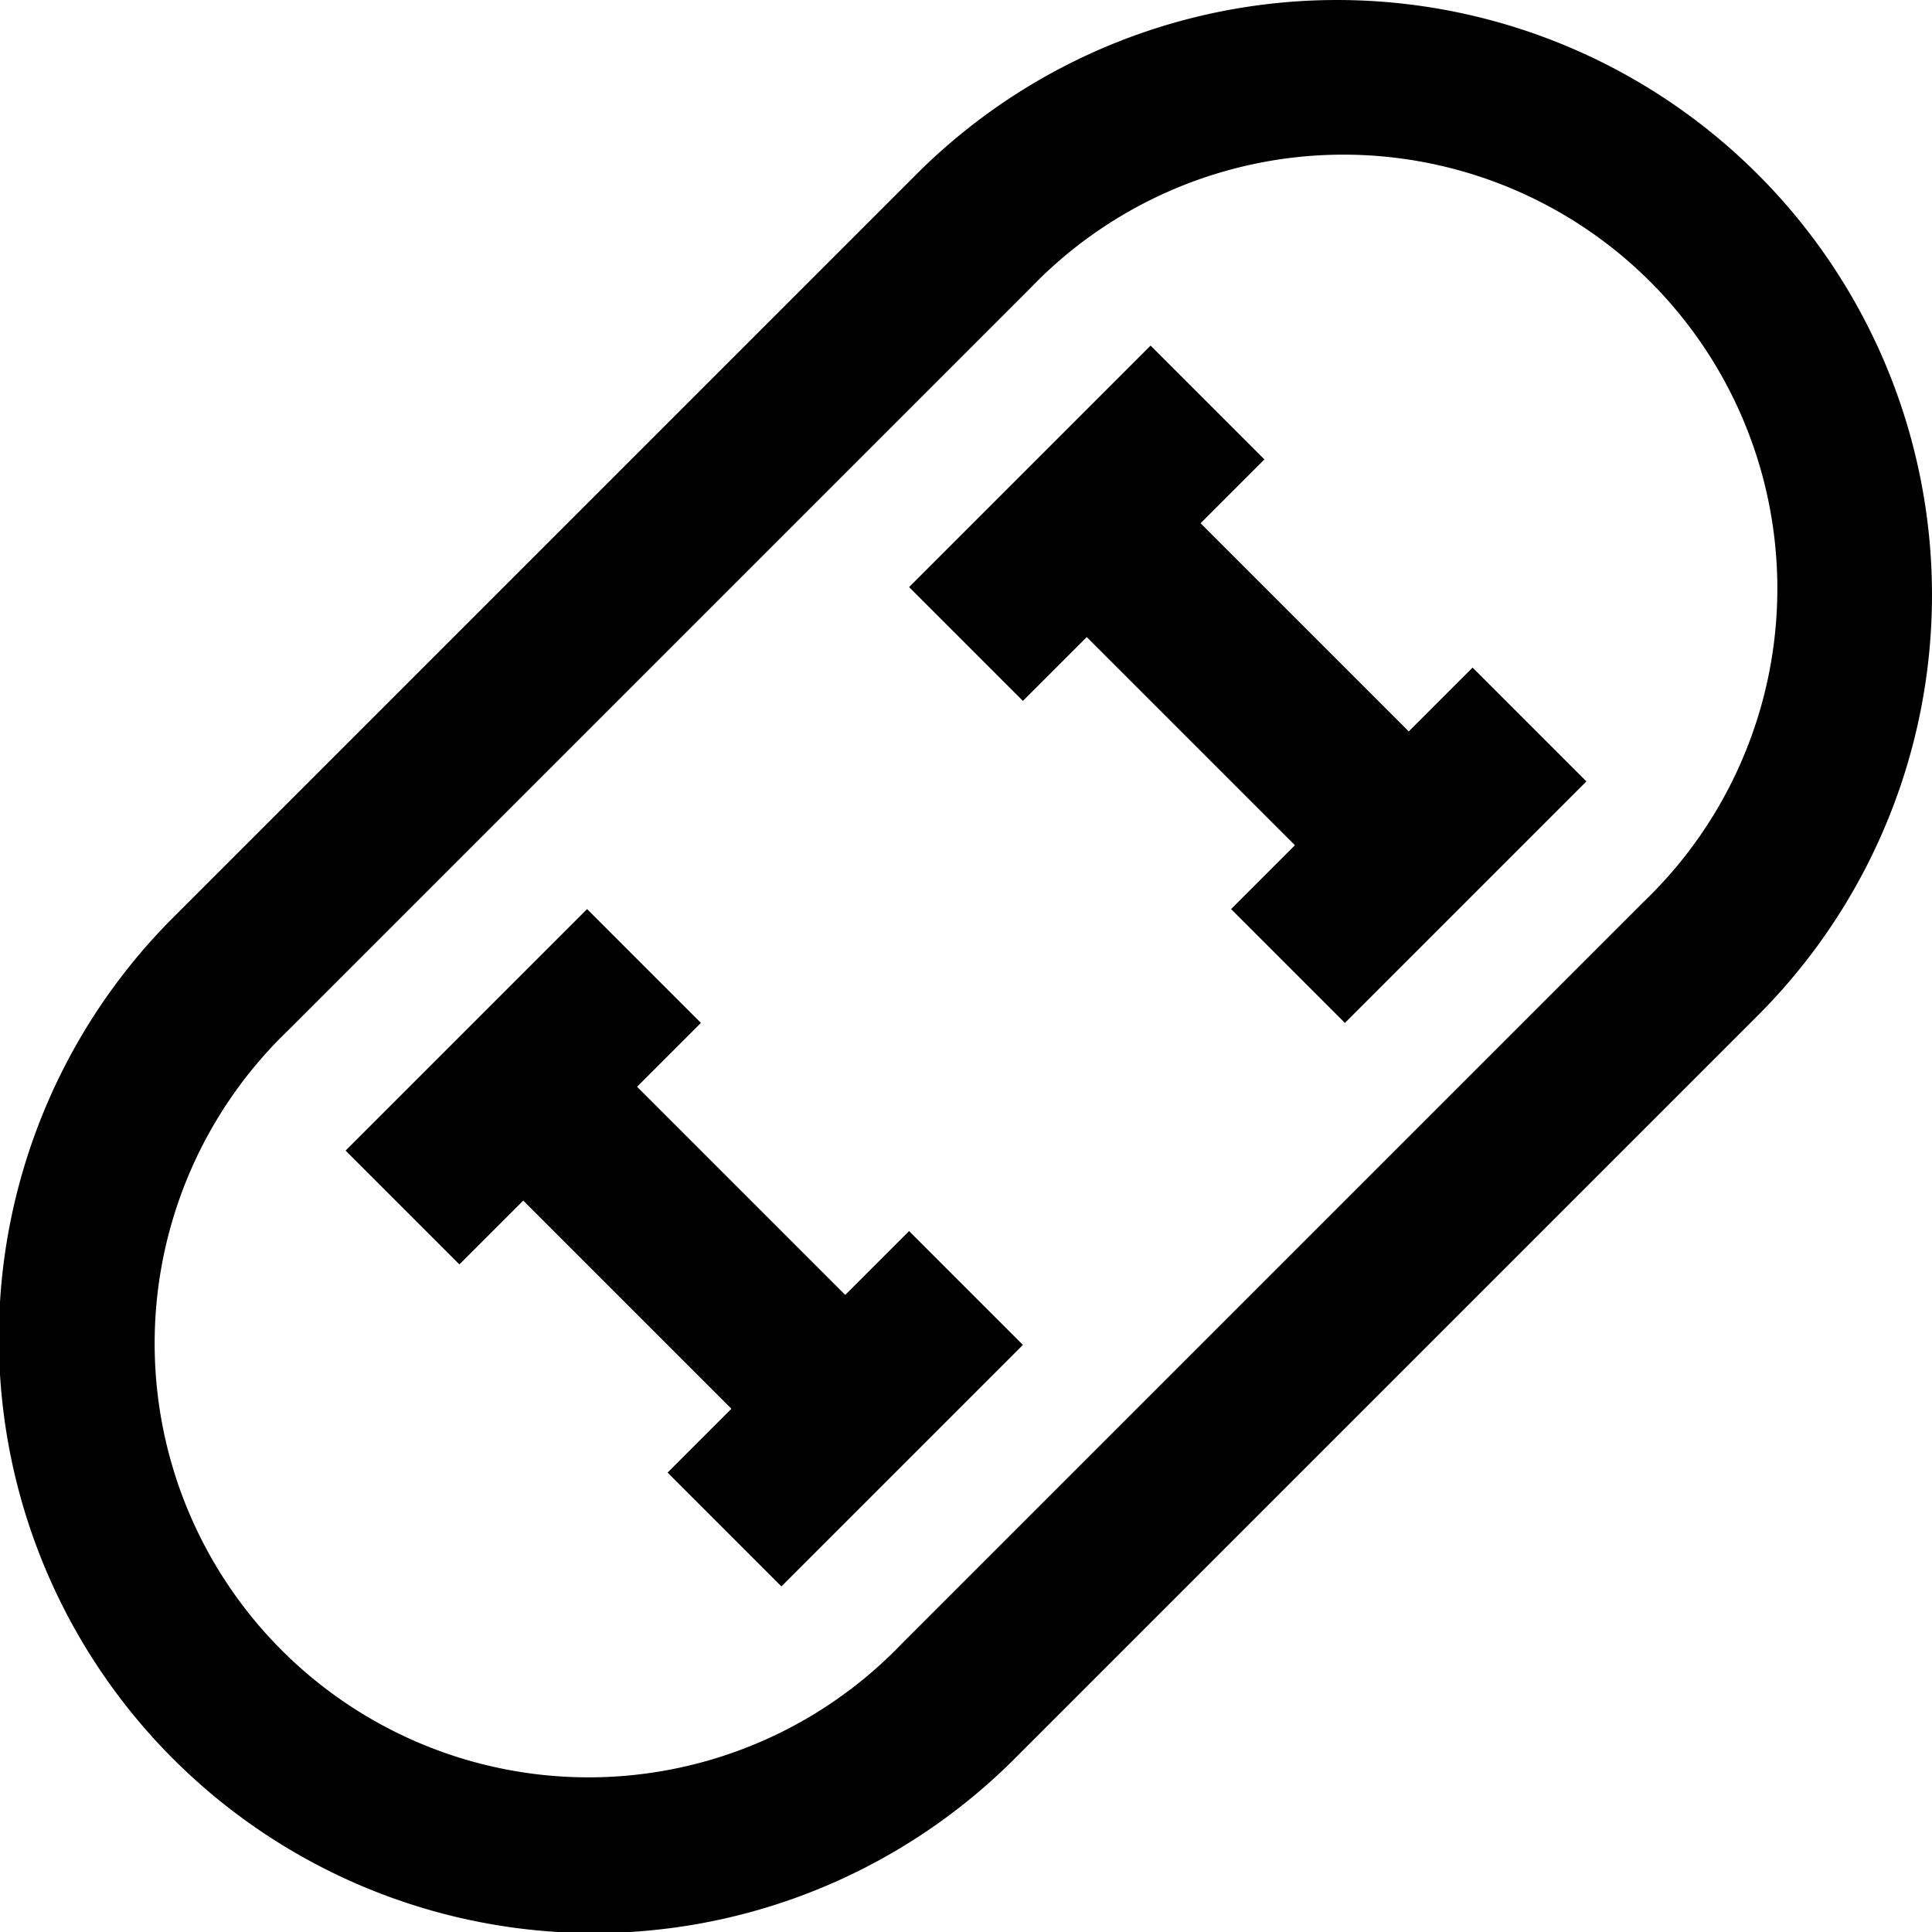 <svg id="Layer_1" height="512" viewBox="0 0 24 24" width="512" xmlns="http://www.w3.org/2000/svg" data-name="Layer 1"><path d="m21.835 2.165a7.389 7.389 0 0 0 -10.451 0l-9.219 9.219a7.39 7.39 0 1 0 10.451 10.451l9.219-9.219a7.389 7.389 0 0 0 0-10.451zm-1.414 9.035-9.221 9.221a5.39 5.39 0 1 1 -7.621-7.621l9.221-9.221a5.39 5.39 0 1 1 7.621 7.621zm-2.128-2.907 1.414 1.414-3 3-1.414-1.414.793-.793-2.586-2.586-.793.793-1.414-1.414 3-3 1.414 1.414-.793.793 2.586 2.586zm-7 7 1.414 1.414-3 3-1.414-1.414.793-.793-2.586-2.586-.793.793-1.414-1.414 3-3 1.414 1.414-.793.793 2.586 2.586z"/></svg>